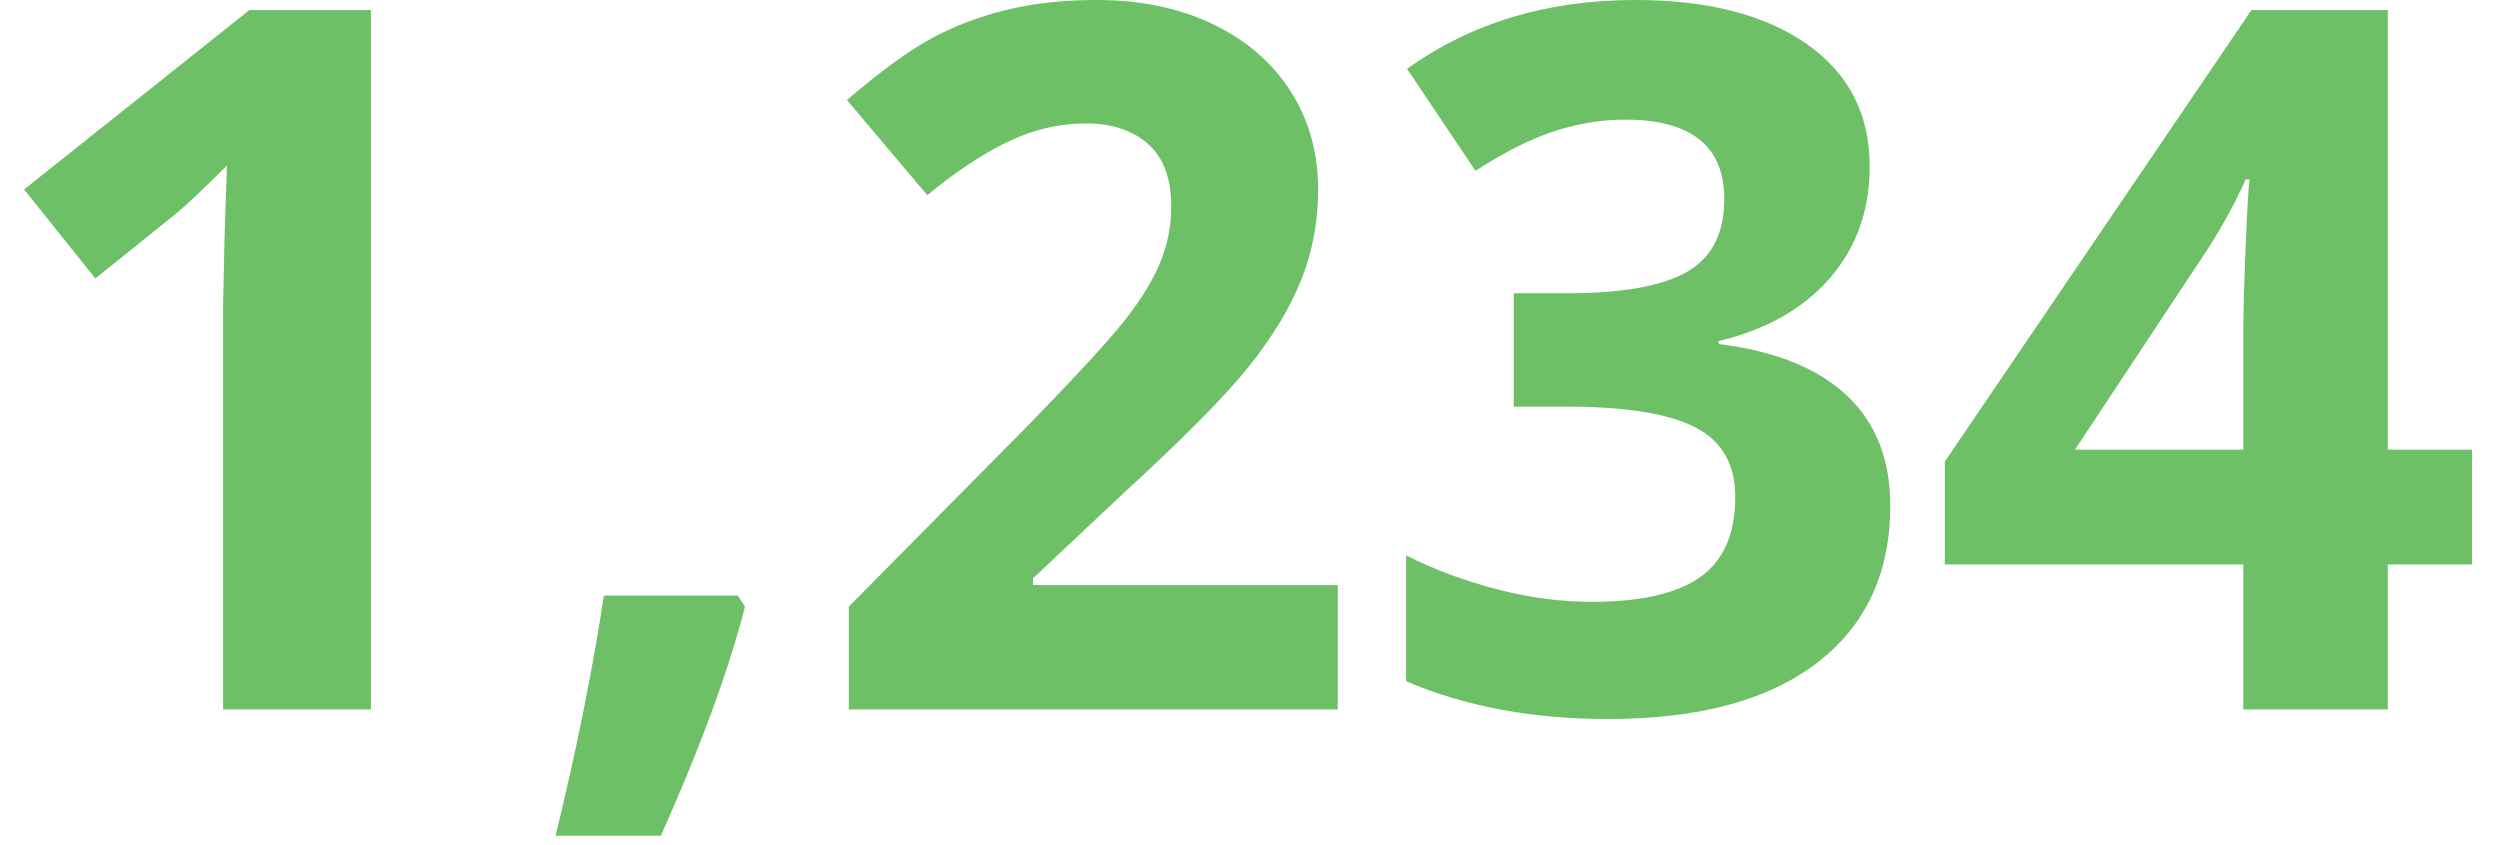 <?xml version="1.0" encoding="UTF-8"?>
<svg width="74px" height="25px" viewBox="0 0 74 25" version="1.1" xmlns="http://www.w3.org/2000/svg" xmlns:xlink="http://www.w3.org/1999/xlink">
    <!-- Generator: Sketch 42 (36781) - http://www.bohemiancoding.com/sketch -->
    <title>icon-number</title>
    <desc>Created with Sketch.</desc>
    <defs></defs>
    <g id="Visualize" stroke="none" stroke-width="1" fill="none" fill-rule="evenodd">
        <g id="Visualize-Create-New" transform="translate(-269, -664)" fill="#6dc066">
            <g id="data" transform="translate(74, 576)">
                <g id="number" transform="translate(162, 44)">
                    <path d="M43.979,65 L39.604,65 L39.604,53.021 L39.646,51.052 L39.717,48.9 C38.99,49.627 38.485,50.104 38.202,50.33 L35.823,52.242 L33.713,49.608 L40.383,44.298 L43.979,44.298 L43.979,65 Z M55.053,61.956 C54.562,63.862 53.731,66.123 52.561,68.738 L49.445,68.738 C50.059,66.227 50.536,63.858 50.875,61.63 L54.84,61.63 L55.053,61.956 Z M72.597,65 L58.125,65 L58.125,61.956 L63.322,56.702 C64.861,55.126 65.866,54.033 66.338,53.424 C66.81,52.815 67.15,52.251 67.358,51.732 C67.566,51.213 67.669,50.675 67.669,50.118 C67.669,49.287 67.441,48.669 66.983,48.263 C66.525,47.857 65.914,47.654 65.149,47.654 C64.347,47.654 63.568,47.838 62.812,48.206 C62.057,48.574 61.269,49.098 60.448,49.778 L58.069,46.96 C59.088,46.091 59.933,45.478 60.604,45.119 C61.274,44.76 62.005,44.484 62.798,44.291 C63.591,44.097 64.479,44 65.46,44 C66.754,44 67.896,44.236 68.887,44.708 C69.878,45.181 70.648,45.841 71.195,46.691 C71.743,47.541 72.017,48.513 72.017,49.608 C72.017,50.561 71.849,51.456 71.514,52.291 C71.179,53.127 70.66,53.983 69.956,54.861 C69.253,55.739 68.014,56.99 66.239,58.614 L63.577,61.12 L63.577,61.318 L72.597,61.318 L72.597,65 Z M88.343,48.928 C88.343,50.222 87.952,51.321 87.168,52.228 C86.384,53.134 85.285,53.757 83.869,54.097 L83.869,54.182 C85.54,54.389 86.805,54.897 87.664,55.704 C88.523,56.511 88.952,57.599 88.952,58.968 C88.952,60.96 88.23,62.51 86.786,63.619 C85.341,64.729 83.279,65.283 80.598,65.283 C78.351,65.283 76.359,64.91 74.622,64.165 L74.622,60.44 C75.424,60.846 76.307,61.177 77.27,61.432 C78.233,61.687 79.186,61.814 80.13,61.814 C81.575,61.814 82.641,61.569 83.331,61.078 C84.02,60.587 84.364,59.799 84.364,58.713 C84.364,57.741 83.968,57.051 83.175,56.646 C82.382,56.24 81.117,56.037 79.38,56.037 L77.808,56.037 L77.808,52.681 L79.408,52.681 C81.013,52.681 82.186,52.471 82.927,52.051 C83.668,51.63 84.039,50.911 84.039,49.891 C84.039,48.324 83.057,47.541 81.093,47.541 C80.414,47.541 79.722,47.654 79.019,47.88 C78.316,48.107 77.534,48.499 76.675,49.056 L74.65,46.04 C76.538,44.68 78.79,44 81.405,44 C83.548,44 85.24,44.435 86.481,45.303 C87.723,46.172 88.343,47.38 88.343,48.928 Z M106.171,60.709 L103.679,60.709 L103.679,65 L99.402,65 L99.402,60.709 L90.566,60.709 L90.566,57.665 L99.643,44.298 L103.679,44.298 L103.679,57.311 L106.171,57.311 L106.171,60.709 Z M99.402,57.311 L99.402,53.799 C99.402,53.214 99.426,52.364 99.473,51.25 C99.52,50.137 99.558,49.49 99.586,49.311 L99.473,49.311 C99.124,50.085 98.704,50.84 98.213,51.576 L94.418,57.311 L99.402,57.311 Z" id="icon-number"></path>
                </g>
            </g>
        </g>
    </g>
</svg>
